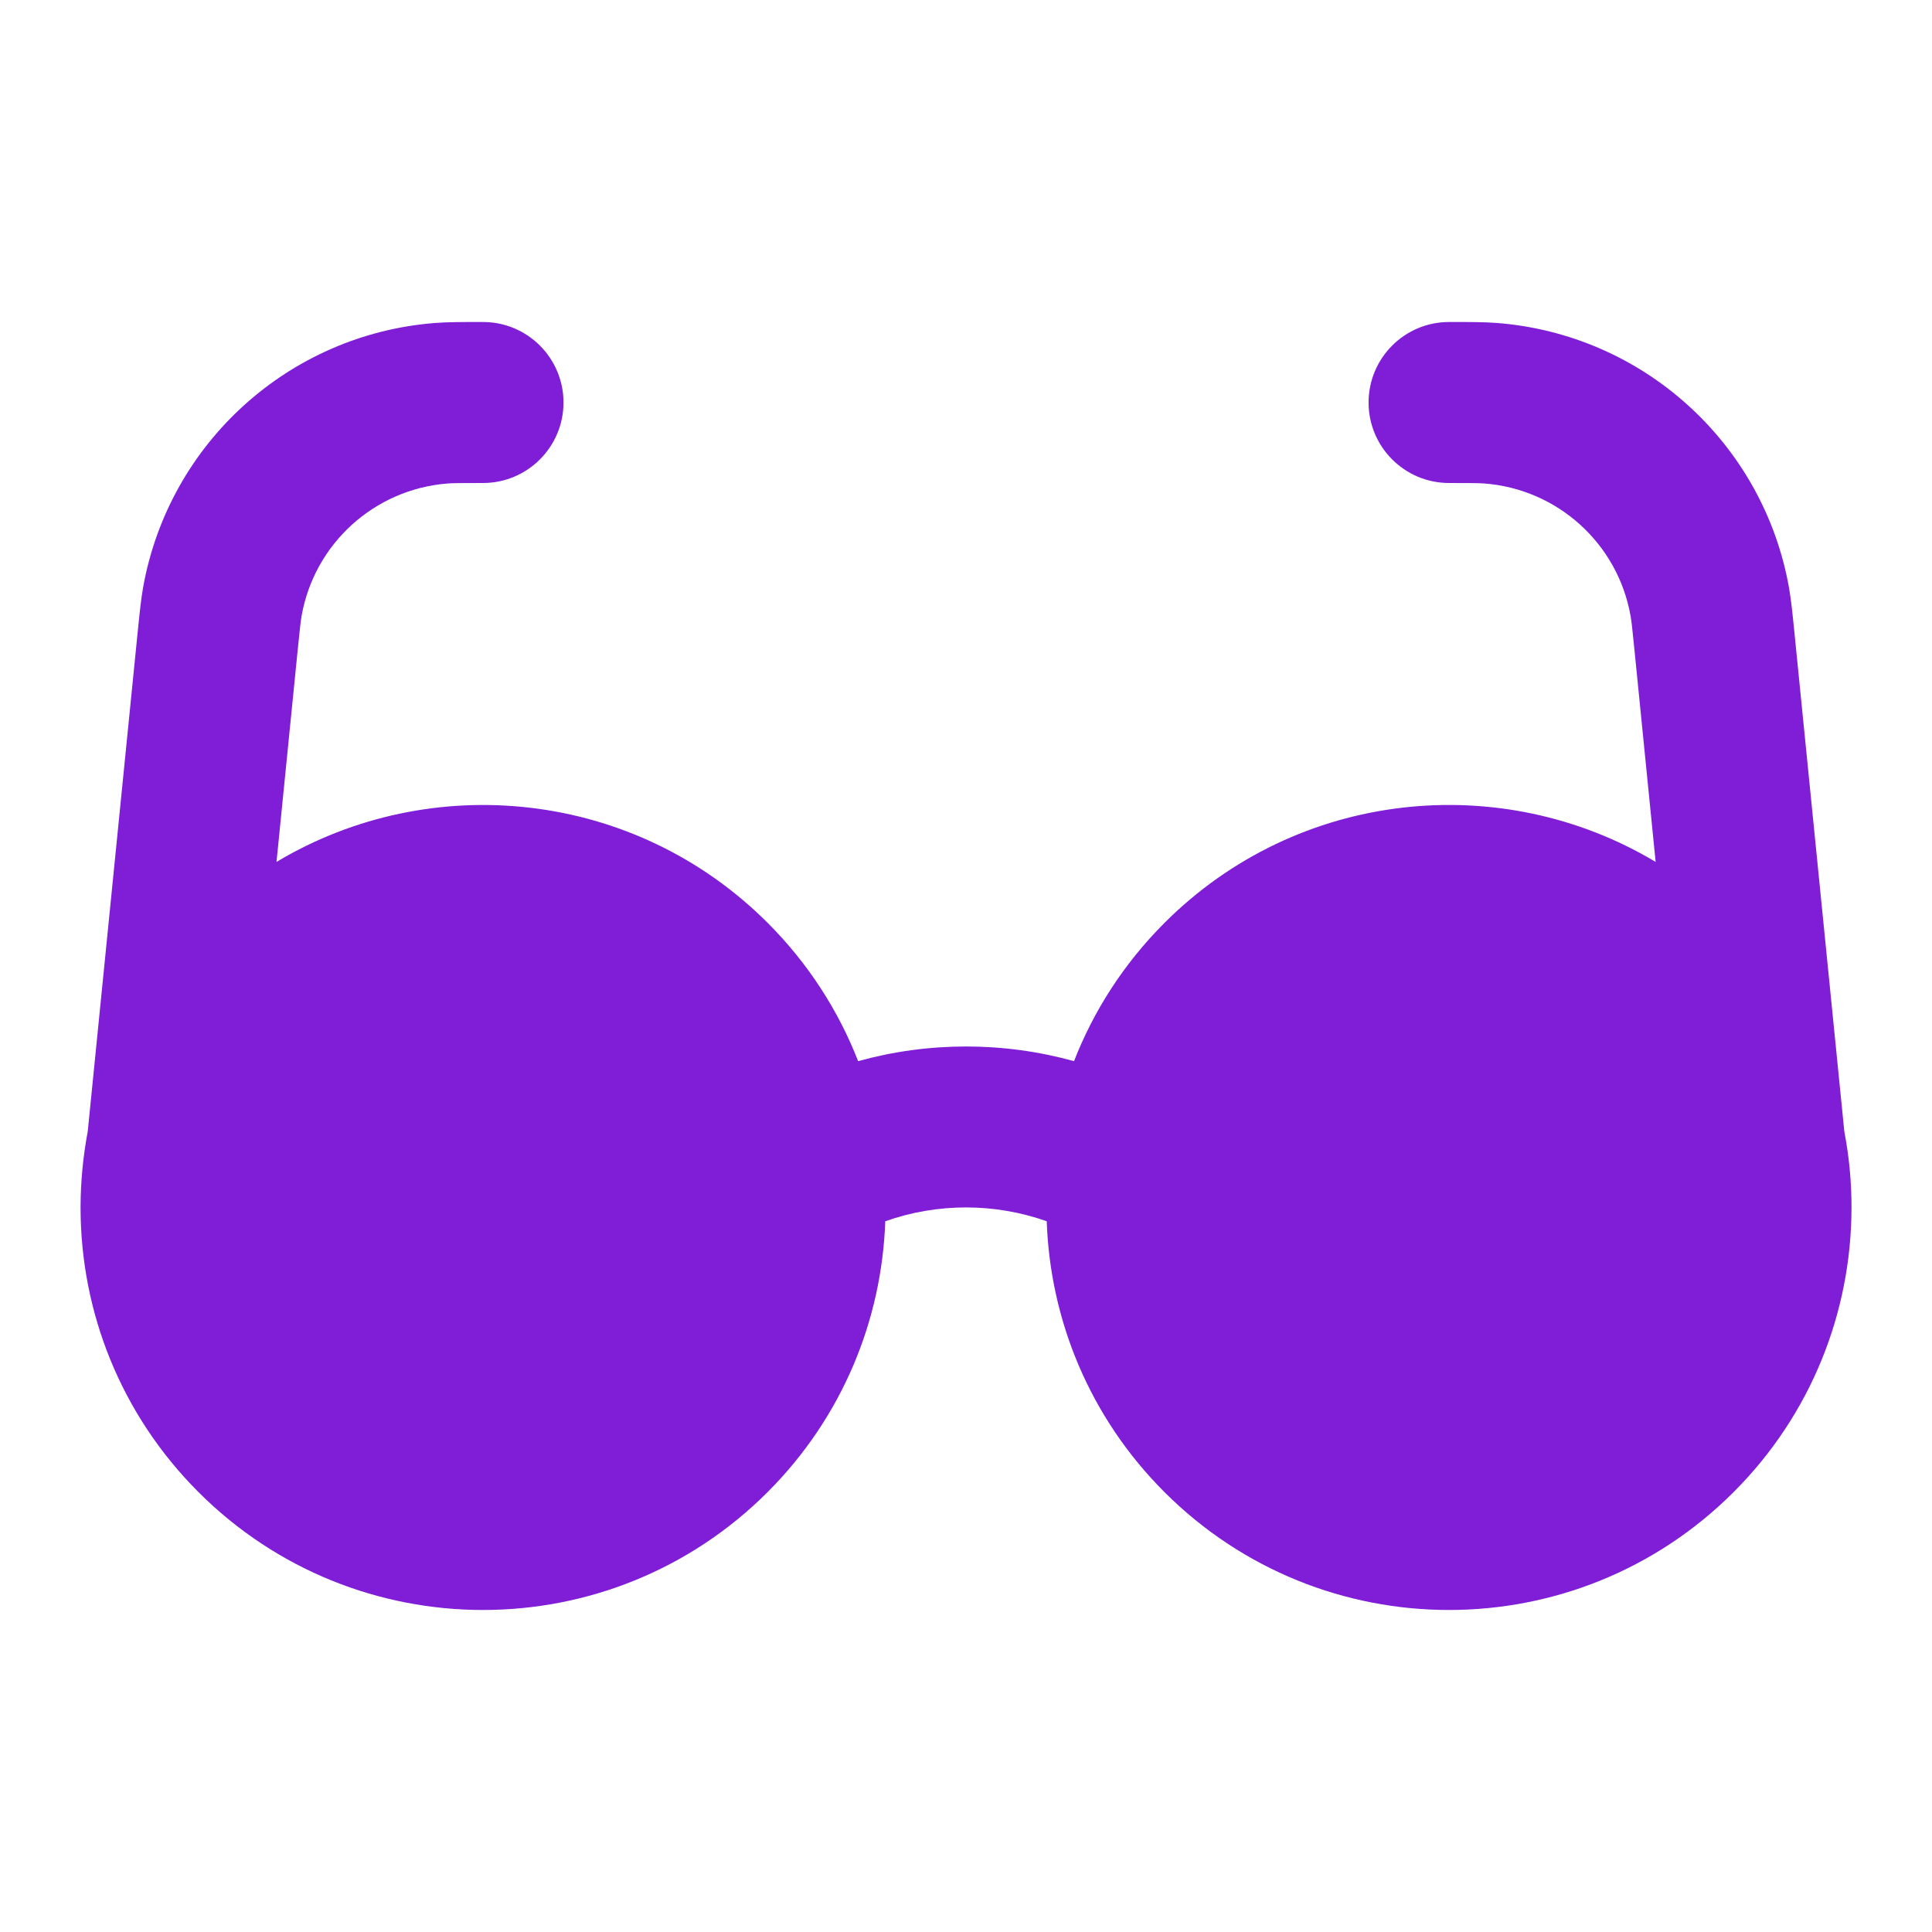 <svg fill="none" height="24" viewBox="0 0 24 24" width="24" xmlns="http://www.w3.org/2000/svg"><path clip-rule="evenodd" d="m5.961 4c.013 0.0.026 0.0.039 0.0.552 0 1 .448 1 1 0 .552-.448 1-1 1-.285 0-.372.001-.439.006-.908.07-1.654.745-1.814 1.642-.012.067-.021.153-.05.437l-.262 2.622c1.921-1.15 4.447-.897 6.101.757.505.505.88 1.092 1.124 1.718.876-.243 1.805-.243 2.682 0 .244-.626.618-1.212 1.124-1.718 1.655-1.655 4.181-1.907 6.101-.757l-.262-2.622c-.028-.284-.038-.37-.05-.437-.16-.897-.906-1.572-1.815-1.642-.067-.005-.154-.006-.439-.006-.552 0-1-.448-1-1 0-.552.448-1 1-1l.039-0c.229-0.0.4-0.0.554.012 1.816.141 3.308 1.491 3.629 3.284.027.153.044.322.067.551l.621 6.209c.059.308.089.62.089.932 0.0.009 0.0.018 0 .027-.004 1.274-.492 2.548-1.464 3.52-1.953 1.953-5.118 1.953-7.071 0-.933-.933-1.42-2.142-1.462-3.364-.647-.229-1.359-.229-2.006-0-.042 1.222-.529 2.431-1.461 3.364-1.953 1.953-5.118 1.953-7.071 0-.972-.972-1.461-2.246-1.464-3.52-0-.009-0-.018-0-.027.001-.312.031-.624.089-.932l.617-6.17c.001-.013.003-.026.004-.039.023-.228.04-.398.067-.551.321-1.793 1.813-3.144 3.629-3.284.155-.012.325-.012.554-.012z" fill="#801ed7" fill-rule="evenodd"/></svg>